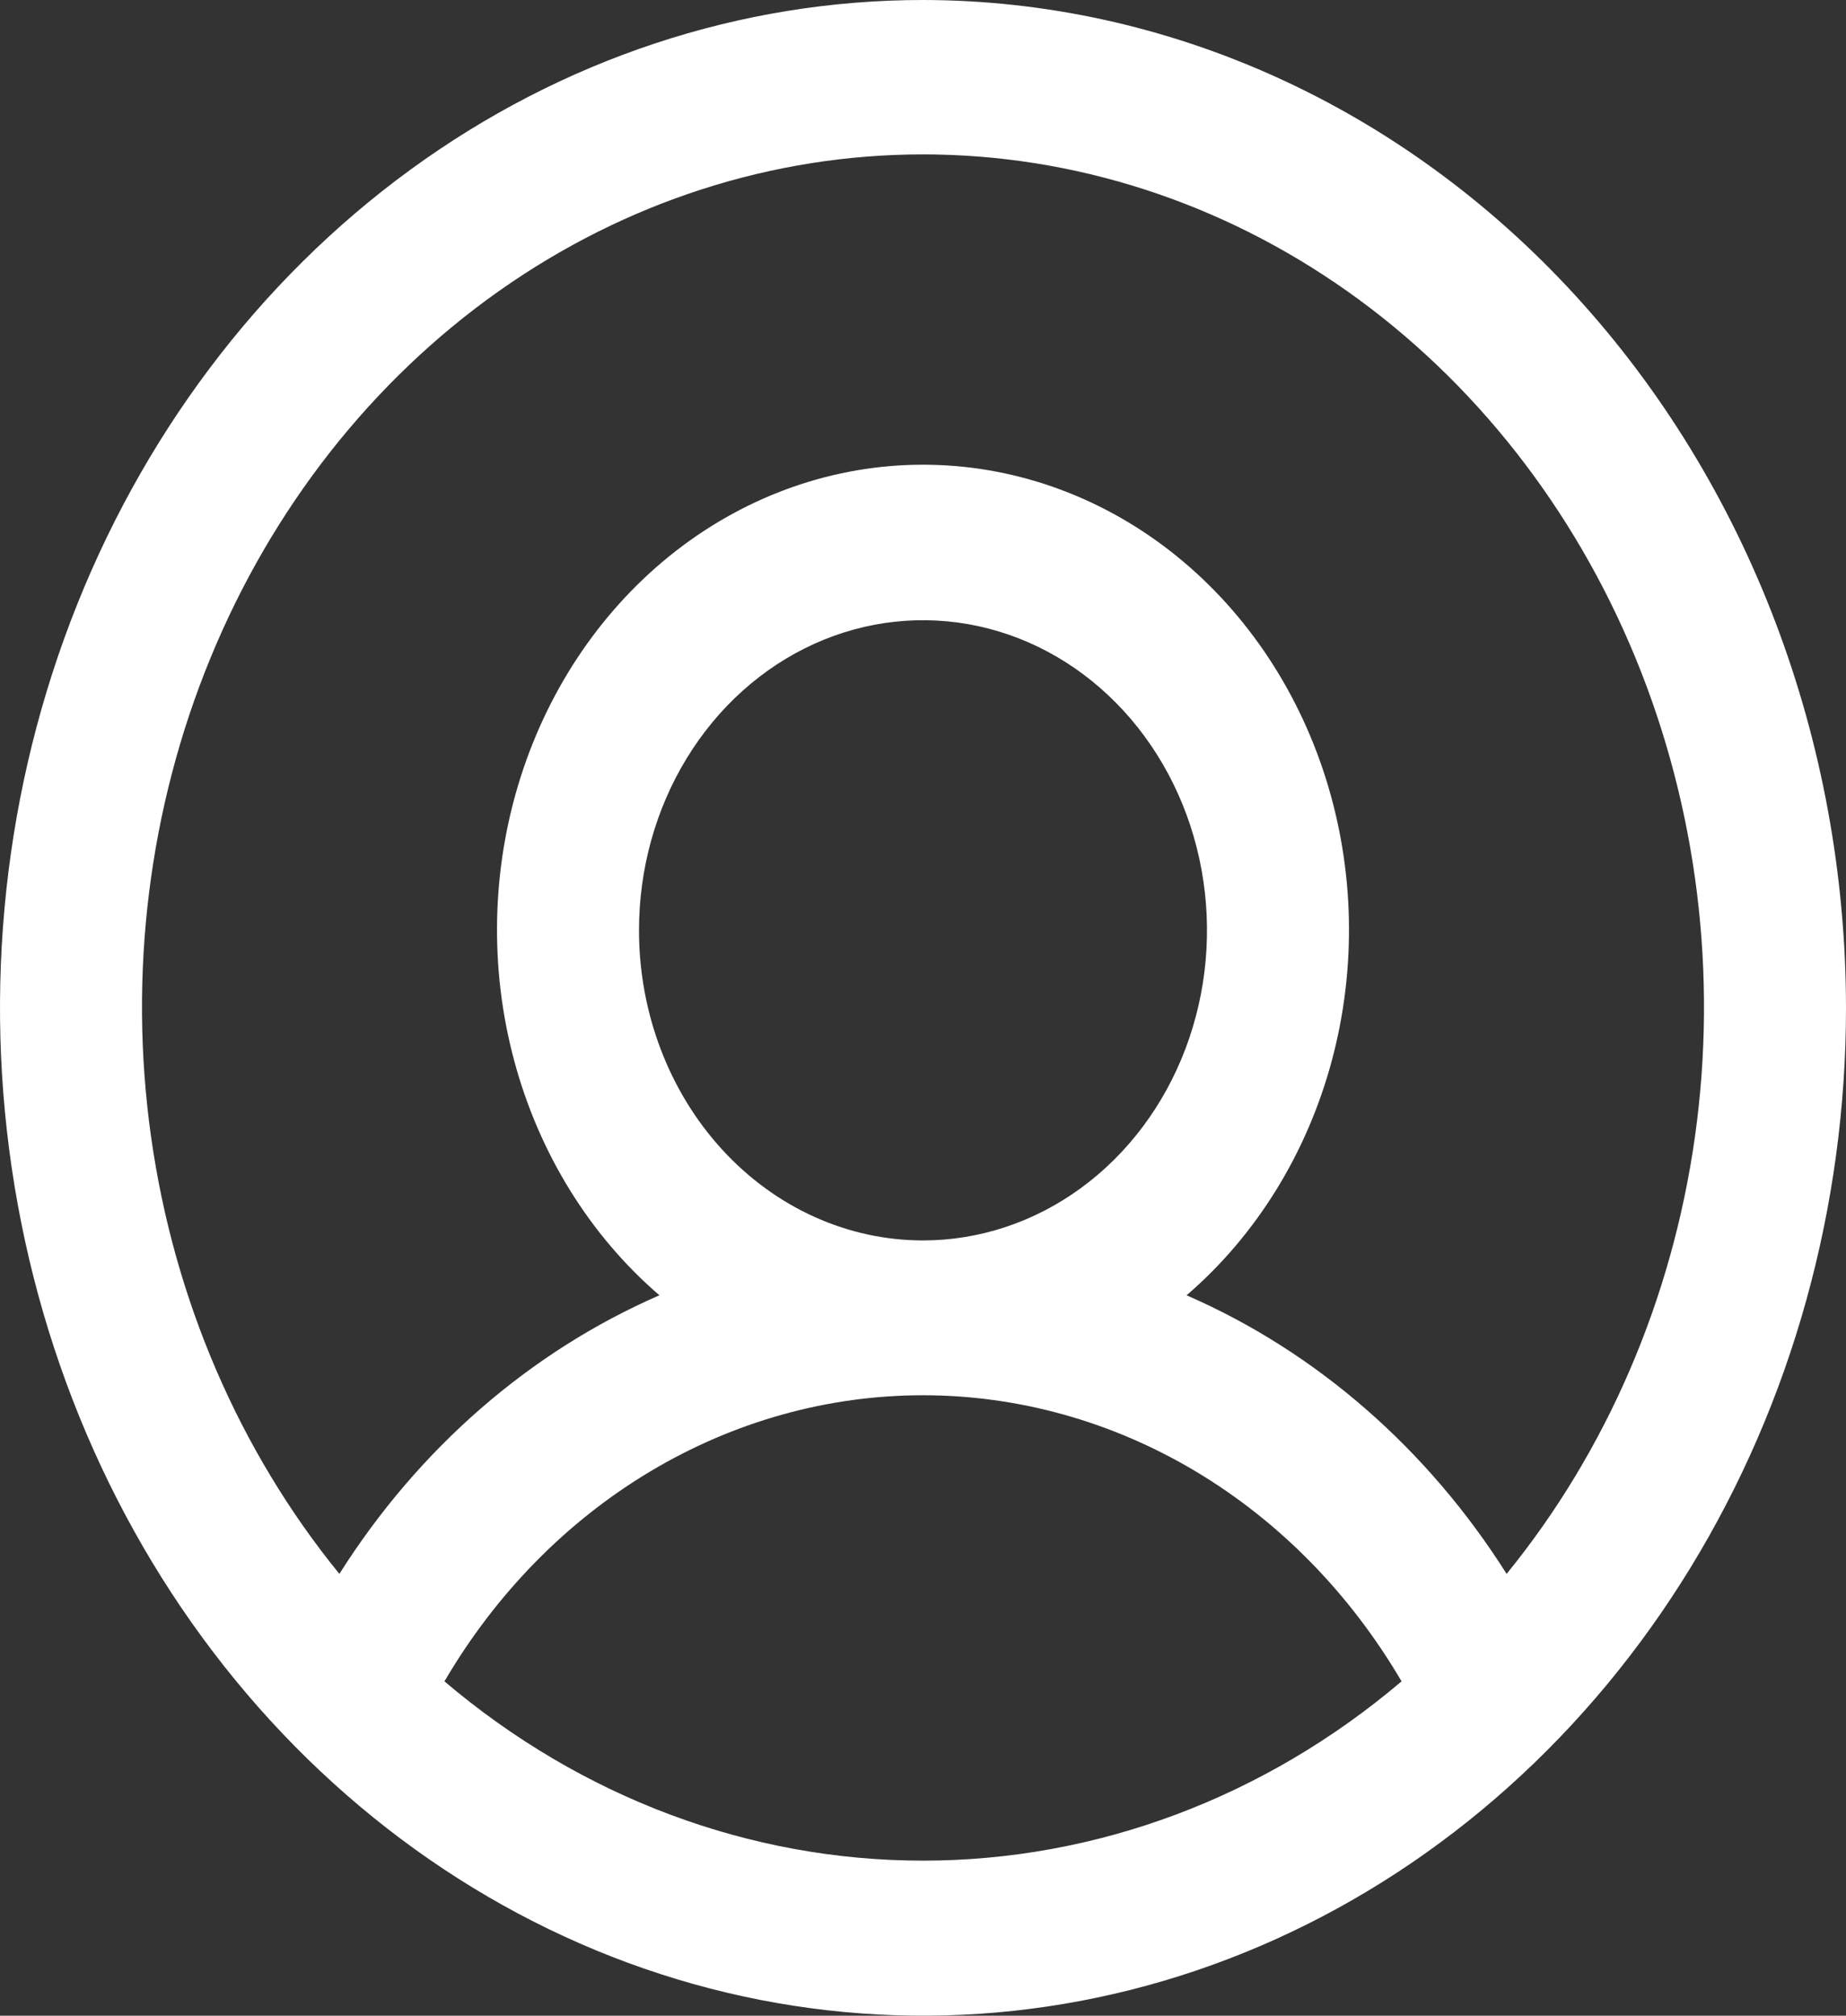 <svg width="98" height="107" viewBox="0 0 98 107" fill="none" xmlns="http://www.w3.org/2000/svg">
<rect x="0" y="0" width="98" height="107" fill="#333333" stroke="none"/>
<path d="M49 0C39.309 0 29.835 3.138 21.777 9.016C13.719 14.895 7.439 23.251 3.73 33.026C0.021 42.802 -0.949 53.559 0.942 63.937C2.832 74.315 7.499 83.848 14.352 91.33C21.205 98.812 29.936 103.908 39.441 105.972C48.946 108.036 58.798 106.977 67.751 102.928C76.705 98.878 84.358 92.021 89.742 83.223C95.126 74.425 98 64.081 98 53.5C97.986 39.316 92.819 25.716 83.633 15.686C74.447 5.656 61.991 0.015 49 0ZM23.595 89.252C26.322 84.596 30.078 80.764 34.518 78.11C38.958 75.456 43.938 74.065 49 74.065C54.062 74.065 59.042 75.456 63.482 78.11C67.921 80.764 71.678 84.596 74.405 89.252C67.141 95.42 58.202 98.769 49 98.769C39.798 98.769 30.859 95.42 23.595 89.252ZM33.923 49.385C33.923 46.129 34.807 42.946 36.464 40.239C38.121 37.532 40.475 35.422 43.23 34.176C45.985 32.93 49.017 32.604 51.941 33.239C54.866 33.874 57.553 35.442 59.661 37.745C61.77 40.047 63.206 42.98 63.787 46.173C64.369 49.366 64.07 52.676 62.929 55.684C61.788 58.692 59.856 61.263 57.376 63.072C54.897 64.881 51.982 65.846 49 65.846C45.001 65.846 41.166 64.112 38.339 61.025C35.511 57.938 33.923 53.751 33.923 49.385ZM79.983 83.547C75.779 76.896 69.868 71.751 62.993 68.758C66.686 65.582 69.381 61.229 70.703 56.303C72.025 51.377 71.908 46.125 70.369 41.275C68.83 36.425 65.945 32.22 62.115 29.243C58.285 26.267 53.701 24.668 49 24.668C44.299 24.668 39.715 26.267 35.885 29.243C32.056 32.22 29.17 36.425 27.631 41.275C26.092 46.125 25.975 51.377 27.297 56.303C28.619 61.229 31.314 65.582 35.007 68.758C28.132 71.751 22.221 76.896 18.017 83.547C12.705 77.025 9.233 68.966 8.019 60.339C6.805 51.713 7.901 42.887 11.175 34.925C14.449 26.962 19.762 20.203 26.472 15.461C33.183 10.719 41.006 8.196 49 8.196C56.994 8.196 64.817 10.719 71.528 15.461C78.239 20.203 83.551 26.962 86.825 34.925C90.099 42.887 91.195 51.713 89.981 60.339C88.767 68.966 85.295 77.025 79.983 83.547Z" fill="white"/>
</svg>

